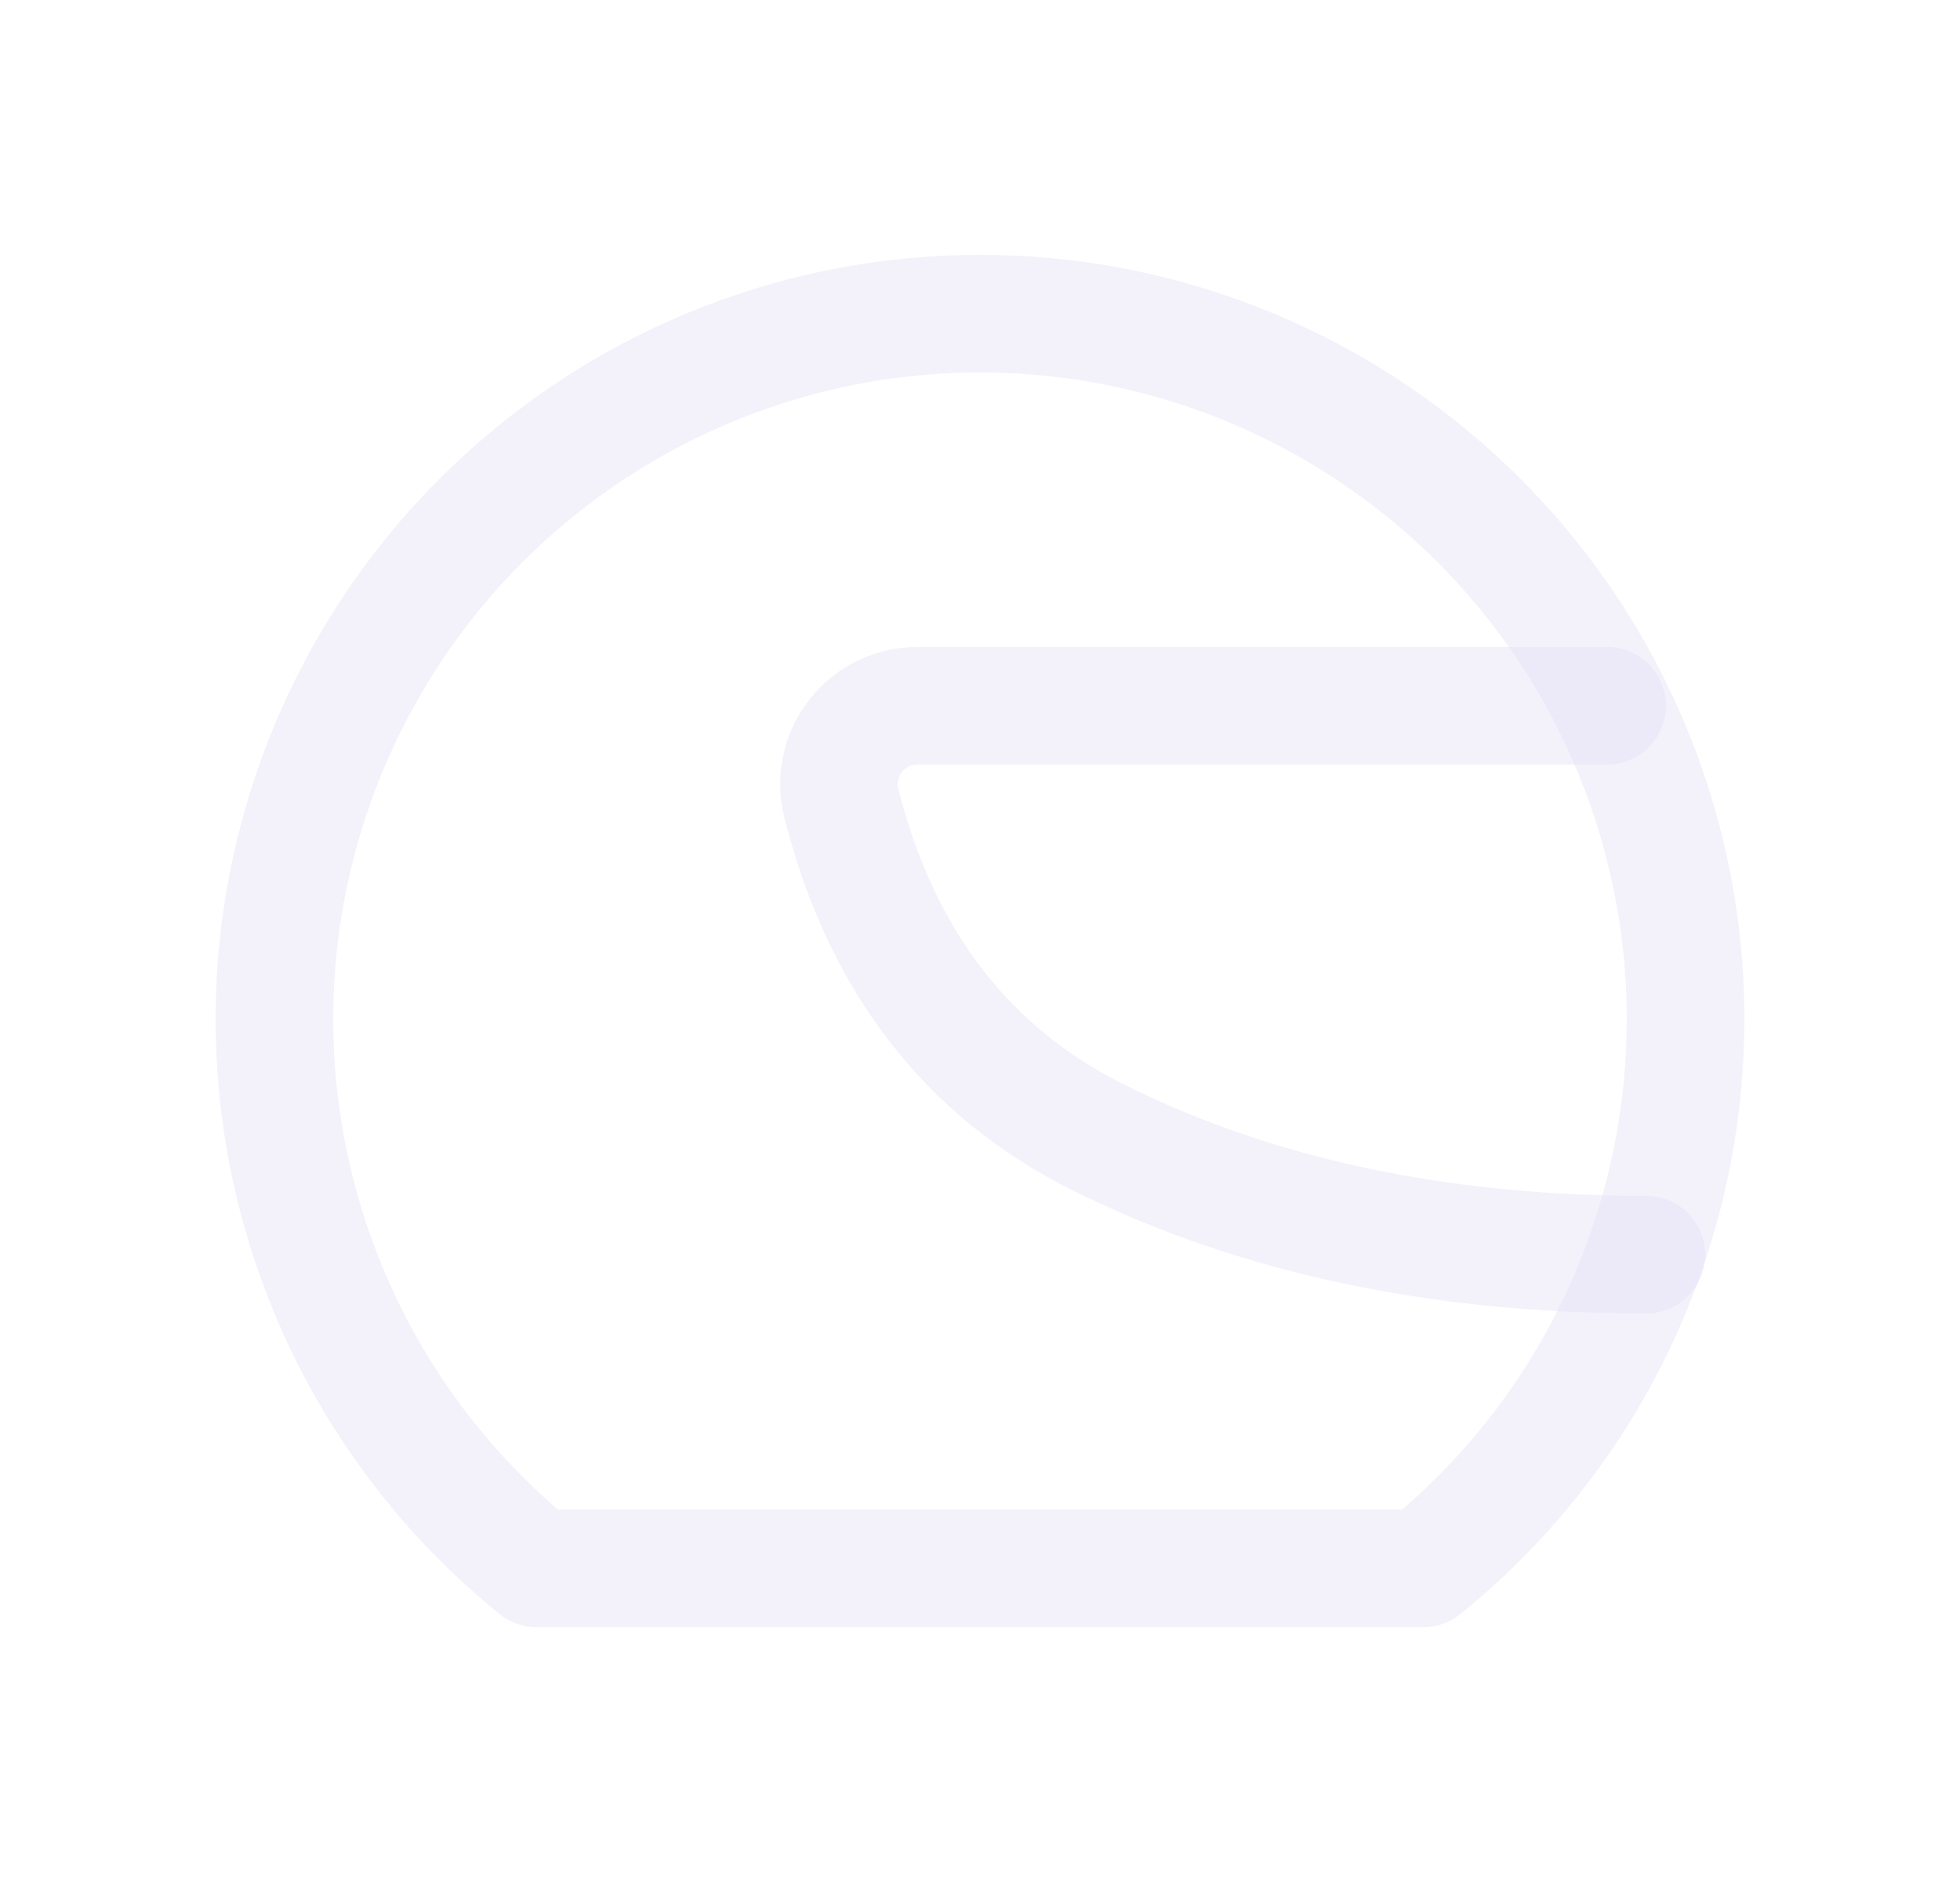 <svg width="25" height="24" viewBox="0 0 25 24" fill="none" xmlns="http://www.w3.org/2000/svg">
<path fill-rule="evenodd" clip-rule="evenodd" d="M12.5 4C16.314 4 19.713 6.405 20.985 10C22.256 13.596 21.122 17.603 18.156 20H6.844C3.878 17.603 2.744 13.596 4.015 10C5.287 6.405 8.686 4 12.5 4V4Z" stroke="#E1DEF5" stroke-opacity="0.4" stroke-width="1.5" stroke-linecap="round" stroke-linejoin="round"/>
<path d="M20.5 9H11.7C11.392 9 11.101 9.143 10.912 9.386C10.722 9.63 10.656 9.947 10.732 10.246C11.239 12.246 12.328 13.664 14 14.5C16 15.5 18.333 16 21 16" stroke="#E1DEF5" stroke-opacity="0.4" stroke-width="1.5" stroke-linecap="round" stroke-linejoin="round"/>
</svg>
